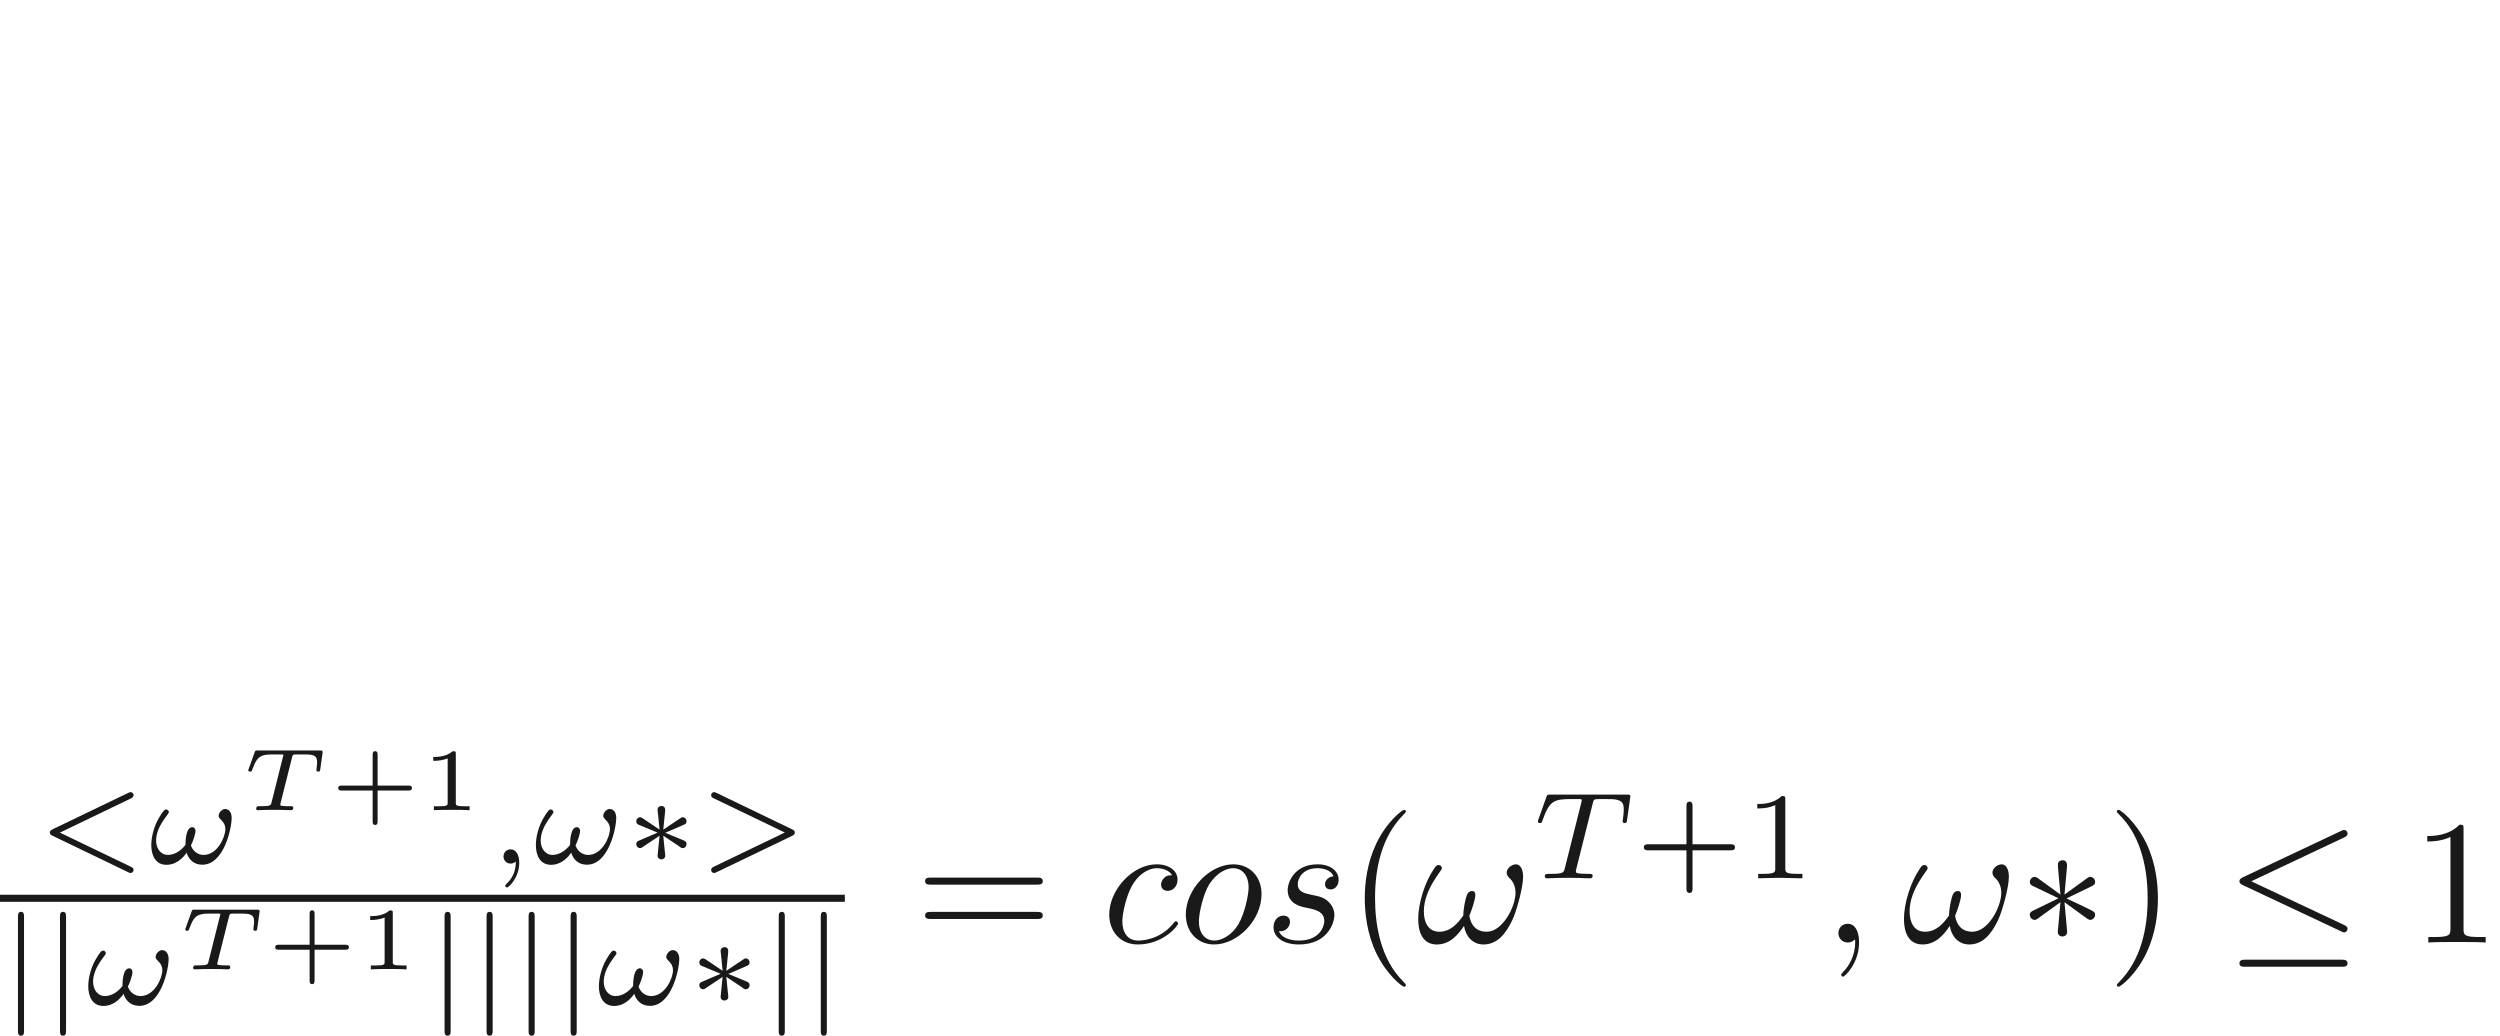 <ns0:svg xmlns:ns0="http://www.w3.org/2000/svg" xmlns:ns1="http://www.w3.org/1999/xlink" height="58.315pt" readme2tex:offset="29.157276999999993" version="1.1" viewBox="-70.804 -91.195 140.761 58.315" width="140.761pt" xmlns:readme2tex="http://github.com/leegao/readme2tex/">
<ns0:defs>
<ns0:path d="M2.74 -4.254C2.75 -4.394 2.75 -4.633 2.491 -4.633C2.331 -4.633 2.202 -4.503 2.232 -4.374V-4.244L2.371 -2.7L1.096 -3.626C1.006 -3.676 0.986 -3.696 0.917 -3.696C0.777 -3.696 0.648 -3.557 0.648 -3.417C0.648 -3.258 0.747 -3.218 0.847 -3.168L2.262 -2.491L0.887 -1.823C0.727 -1.743 0.648 -1.704 0.648 -1.554S0.777 -1.275 0.917 -1.275C0.986 -1.275 1.006 -1.275 1.255 -1.465L2.371 -2.271L2.222 -0.598C2.222 -0.389 2.401 -0.339 2.481 -0.339C2.6 -0.339 2.75 -0.408 2.75 -0.598L2.6 -2.271L3.875 -1.345C3.965 -1.295 3.985 -1.275 4.055 -1.275C4.194 -1.275 4.324 -1.415 4.324 -1.554C4.324 -1.704 4.234 -1.753 4.115 -1.813C3.517 -2.112 3.497 -2.112 2.71 -2.481L4.085 -3.148C4.244 -3.228 4.324 -3.268 4.324 -3.417S4.194 -3.696 4.055 -3.696C3.985 -3.696 3.965 -3.696 3.716 -3.507L2.6 -2.7L2.74 -4.254Z" id="g0-3" />
<ns0:path d="M6.725 -5.918C6.834 -5.968 6.914 -6.017 6.914 -6.137C6.914 -6.247 6.834 -6.336 6.715 -6.336C6.665 -6.336 6.575 -6.296 6.535 -6.276L1.026 -3.676C0.857 -3.597 0.827 -3.527 0.827 -3.447C0.827 -3.357 0.887 -3.288 1.026 -3.228L6.535 -0.638C6.665 -0.568 6.685 -0.568 6.715 -0.568C6.824 -0.568 6.914 -0.658 6.914 -0.767C6.914 -0.857 6.874 -0.917 6.705 -0.996L1.494 -3.447L6.725 -5.918ZM6.565 1.365C6.735 1.365 6.914 1.365 6.914 1.166S6.705 0.966 6.555 0.966H1.186C1.036 0.966 0.827 0.966 0.827 1.166S1.006 1.365 1.176 1.365H6.565Z" id="g0-20" />
<ns0:path d="M3.229 -1.576H5.363C5.454 -1.576 5.621 -1.576 5.621 -1.743C5.621 -1.918 5.461 -1.918 5.363 -1.918H3.229V-4.059C3.229 -4.149 3.229 -4.317 3.062 -4.317C2.887 -4.317 2.887 -4.156 2.887 -4.059V-1.918H0.746C0.656 -1.918 0.488 -1.918 0.488 -1.75C0.488 -1.576 0.649 -1.576 0.746 -1.576H2.887V0.565C2.887 0.656 2.887 0.823 3.055 0.823C3.229 0.823 3.229 0.663 3.229 0.565V-1.576Z" id="g6-43" />
<ns0:path d="M2.336 -4.435C2.336 -4.624 2.322 -4.631 2.127 -4.631C1.681 -4.191 1.046 -4.184 0.76 -4.184V-3.933C0.928 -3.933 1.388 -3.933 1.771 -4.129V-0.572C1.771 -0.342 1.771 -0.251 1.074 -0.251H0.809V0C0.934 -0.007 1.792 -0.028 2.05 -0.028C2.267 -0.028 3.145 -0.007 3.299 0V-0.251H3.034C2.336 -0.251 2.336 -0.342 2.336 -0.572V-4.435Z" id="g6-49" />
<ns0:path d="M6.027 -3.706C6.027 -4.154 5.848 -4.403 5.629 -4.403C5.37 -4.403 5.101 -4.164 5.101 -3.935C5.101 -3.836 5.151 -3.726 5.25 -3.636C5.42 -3.487 5.599 -3.218 5.599 -2.8C5.599 -2.401 5.41 -1.833 5.101 -1.375C4.802 -0.946 4.433 -0.608 3.965 -0.608C3.397 -0.608 3.088 -0.966 2.999 -1.504C3.108 -1.763 3.337 -2.401 3.337 -2.68C3.337 -2.8 3.288 -2.899 3.158 -2.899C3.078 -2.899 2.969 -2.879 2.889 -2.73C2.78 -2.531 2.66 -1.883 2.66 -1.524C2.331 -1.056 1.933 -0.608 1.305 -0.608C0.648 -0.608 0.438 -1.196 0.438 -1.753C0.438 -2.999 1.455 -4.045 1.455 -4.174C1.455 -4.284 1.375 -4.364 1.265 -4.364C1.136 -4.364 1.066 -4.234 1.006 -4.144C0.498 -3.407 0.12 -2.222 0.12 -1.315C0.12 -0.628 0.349 0.11 1.166 0.11C1.873 0.11 2.341 -0.389 2.7 -0.936C2.79 -0.359 3.178 0.11 3.796 0.11C4.573 0.11 5.051 -0.498 5.41 -1.245C5.649 -1.733 6.027 -3.088 6.027 -3.706Z" id="g2-33" />
<ns0:path d="M2.022 -0.01C2.022 -0.667 1.773 -1.056 1.385 -1.056C1.056 -1.056 0.857 -0.807 0.857 -0.528C0.857 -0.259 1.056 0 1.385 0C1.504 0 1.634 -0.04 1.733 -0.13C1.763 -0.149 1.773 -0.159 1.783 -0.159S1.803 -0.149 1.803 -0.01C1.803 0.727 1.455 1.325 1.126 1.654C1.016 1.763 1.016 1.783 1.016 1.813C1.016 1.883 1.066 1.923 1.116 1.923C1.225 1.923 2.022 1.156 2.022 -0.01Z" id="g2-59" />
<ns0:path d="M3.945 -3.786C3.786 -3.786 3.646 -3.786 3.507 -3.646C3.347 -3.497 3.328 -3.328 3.328 -3.258C3.328 -3.019 3.507 -2.909 3.696 -2.909C3.985 -2.909 4.254 -3.148 4.254 -3.547C4.254 -4.035 3.786 -4.403 3.078 -4.403C1.733 -4.403 0.408 -2.979 0.408 -1.574C0.408 -0.677 0.986 0.11 2.022 0.11C3.447 0.11 4.284 -0.946 4.284 -1.066C4.284 -1.126 4.224 -1.196 4.164 -1.196C4.115 -1.196 4.095 -1.176 4.035 -1.096C3.248 -0.11 2.162 -0.11 2.042 -0.11C1.415 -0.11 1.146 -0.598 1.146 -1.196C1.146 -1.604 1.345 -2.57 1.684 -3.188C1.993 -3.756 2.54 -4.184 3.088 -4.184C3.427 -4.184 3.806 -4.055 3.945 -3.786Z" id="g2-99" />
<ns0:path d="M4.672 -2.72C4.672 -3.756 3.975 -4.403 3.078 -4.403C1.743 -4.403 0.408 -2.989 0.408 -1.574C0.408 -0.588 1.076 0.11 2.002 0.11C3.328 0.11 4.672 -1.265 4.672 -2.72ZM2.012 -0.11C1.584 -0.11 1.146 -0.418 1.146 -1.196C1.146 -1.684 1.405 -2.76 1.724 -3.268C2.222 -4.035 2.79 -4.184 3.068 -4.184C3.646 -4.184 3.945 -3.706 3.945 -3.108C3.945 -2.72 3.746 -1.674 3.367 -1.026C3.019 -0.448 2.471 -0.11 2.012 -0.11Z" id="g2-111" />
<ns0:path d="M3.895 -3.726C3.616 -3.716 3.417 -3.497 3.417 -3.278C3.417 -3.138 3.507 -2.989 3.726 -2.989S4.184 -3.158 4.184 -3.547C4.184 -3.995 3.756 -4.403 2.999 -4.403C1.684 -4.403 1.315 -3.387 1.315 -2.949C1.315 -2.172 2.052 -2.022 2.341 -1.963C2.859 -1.863 3.377 -1.753 3.377 -1.205C3.377 -0.946 3.148 -0.11 1.953 -0.11C1.813 -0.11 1.046 -0.11 0.817 -0.638C1.196 -0.588 1.445 -0.887 1.445 -1.166C1.445 -1.395 1.285 -1.514 1.076 -1.514C0.817 -1.514 0.518 -1.305 0.518 -0.857C0.518 -0.289 1.086 0.11 1.943 0.11C3.557 0.11 3.945 -1.096 3.945 -1.544C3.945 -1.903 3.756 -2.152 3.636 -2.271C3.367 -2.55 3.078 -2.6 2.64 -2.69C2.281 -2.77 1.883 -2.839 1.883 -3.288C1.883 -3.577 2.122 -4.184 2.999 -4.184C3.248 -4.184 3.746 -4.115 3.895 -3.726Z" id="g2-115" />
<ns0:path d="M2.253 -1.736C2.824 -1.988 3.082 -2.085 3.257 -2.169C3.389 -2.225 3.452 -2.253 3.452 -2.385C3.452 -2.504 3.361 -2.608 3.236 -2.608C3.187 -2.608 3.173 -2.608 3.089 -2.545L2.141 -1.911L2.246 -2.943C2.26 -3.068 2.246 -3.243 2.036 -3.243C1.953 -3.243 1.82 -3.187 1.82 -3.034C1.82 -2.971 1.848 -2.762 1.855 -2.692C1.869 -2.573 1.918 -2.071 1.932 -1.911L0.99 -2.545C0.921 -2.587 0.9 -2.608 0.837 -2.608C0.711 -2.608 0.621 -2.504 0.621 -2.385C0.621 -2.246 0.704 -2.211 0.767 -2.183L1.82 -1.743C1.248 -1.492 0.99 -1.395 0.816 -1.311C0.683 -1.255 0.621 -1.227 0.621 -1.095C0.621 -0.976 0.711 -0.872 0.837 -0.872C0.886 -0.872 0.9 -0.872 0.983 -0.934L1.932 -1.569L1.82 -0.446C1.82 -0.293 1.953 -0.237 2.036 -0.237S2.253 -0.293 2.253 -0.446C2.253 -0.509 2.225 -0.718 2.218 -0.788C2.204 -0.907 2.155 -1.409 2.141 -1.569L2.978 -1.011C3.159 -0.872 3.173 -0.872 3.236 -0.872C3.361 -0.872 3.452 -0.976 3.452 -1.095C3.452 -1.234 3.368 -1.269 3.306 -1.297L2.253 -1.736Z" id="g1-3" />
<ns0:path d="M1.353 -4.958C1.353 -5.063 1.353 -5.23 1.186 -5.23C1.011 -5.23 1.011 -5.07 1.011 -4.958V1.471C1.011 1.576 1.011 1.743 1.179 1.743C1.353 1.743 1.353 1.583 1.353 1.471V-4.958Z" id="g1-106" />
<ns0:path d="M2.7 -1.106H4.433C4.498 -1.106 4.633 -1.106 4.633 -1.245S4.498 -1.385 4.433 -1.385H2.7V-3.118C2.7 -3.188 2.7 -3.323 2.56 -3.323S2.421 -3.188 2.421 -3.118V-1.385H0.682C0.618 -1.385 0.483 -1.385 0.483 -1.245S0.618 -1.106 0.682 -1.106H2.421V0.628C2.421 0.697 2.421 0.832 2.56 0.832S2.7 0.697 2.7 0.628V-1.106Z" id="g7-43" />
<ns0:path d="M1.983 -3.168C1.983 -3.318 1.968 -3.318 1.803 -3.318C1.45 -2.999 0.897 -2.999 0.797 -2.999H0.712V-2.78H0.797C0.912 -2.78 1.235 -2.795 1.524 -2.919V-0.428C1.524 -0.274 1.524 -0.219 0.996 -0.219H0.747V0C1.021 -0.02 1.465 -0.02 1.753 -0.02S2.486 -0.02 2.76 0V-0.219H2.511C1.983 -0.219 1.983 -0.274 1.983 -0.428V-3.168Z" id="g7-49" />
<ns0:path d="M2.894 -2.974C2.934 -3.128 2.934 -3.138 3.143 -3.138H3.676C4.234 -3.138 4.304 -2.984 4.304 -2.675C4.304 -2.64 4.304 -2.545 4.269 -2.306L4.264 -2.262C4.264 -2.212 4.294 -2.172 4.369 -2.172C4.463 -2.172 4.473 -2.217 4.483 -2.306L4.608 -3.198C4.618 -3.248 4.618 -3.258 4.618 -3.278C4.618 -3.362 4.538 -3.362 4.453 -3.362H0.961C0.832 -3.362 0.827 -3.362 0.787 -3.258L0.458 -2.341C0.453 -2.331 0.428 -2.262 0.428 -2.257C0.428 -2.227 0.448 -2.172 0.533 -2.172C0.613 -2.172 0.618 -2.187 0.663 -2.306C0.887 -2.899 1.031 -3.138 1.709 -3.138H2.247C2.286 -3.138 2.356 -3.138 2.406 -3.128V-3.098L1.738 -0.433C1.699 -0.274 1.684 -0.224 1.161 -0.224H1.051C0.946 -0.224 0.941 -0.219 0.917 -0.199C0.892 -0.174 0.872 -0.12 0.872 -0.085C0.872 -0.055 0.892 0 0.971 0C1.121 0 1.28 -0.015 1.43 -0.015C1.584 -0.015 1.738 -0.02 1.893 -0.02C2.052 -0.02 2.217 -0.015 2.376 -0.015C2.526 -0.015 2.685 0 2.834 0C2.869 0 2.964 0 2.964 -0.139C2.964 -0.224 2.889 -0.224 2.804 -0.224H2.695C2.565 -0.224 2.431 -0.224 2.301 -0.249C2.262 -0.254 2.232 -0.259 2.232 -0.314C2.232 -0.339 2.232 -0.349 2.252 -0.418L2.894 -2.974Z" id="g4-84" />
<ns0:path d="M4.763 -2.58C4.763 -2.79 4.672 -3.075 4.387 -3.075C4.219 -3.075 4.031 -2.866 4.031 -2.692C4.031 -2.462 4.407 -2.413 4.407 -1.939C4.407 -1.492 3.961 -0.488 3.18 -0.488C2.845 -0.488 2.566 -0.718 2.469 -1.025C2.559 -1.179 2.727 -1.66 2.727 -1.841C2.727 -1.946 2.664 -2.05 2.545 -2.05C2.19 -2.05 2.162 -1.297 2.162 -1.053C1.967 -0.802 1.618 -0.488 1.165 -0.488C0.788 -0.488 0.509 -0.83 0.509 -1.297C0.509 -2.106 1.227 -2.783 1.227 -2.887C1.227 -2.971 1.158 -3.048 1.081 -3.048C1.011 -3.048 0.969 -3.013 0.921 -2.95C0.83 -2.845 0.739 -2.692 0.656 -2.552C0.411 -2.134 0.237 -1.541 0.237 -1.039C0.237 -0.481 0.46 0.07 1.102 0.07C1.569 0.07 1.974 -0.237 2.225 -0.614C2.357 -0.195 2.664 0.063 3.11 0.063C4.338 0.063 4.763 -2.001 4.763 -2.58Z" id="g3-33" />
<ns0:path d="M1.471 -0.112C1.471 0.272 1.402 0.718 0.928 1.165C0.9 1.193 0.879 1.213 0.879 1.248C0.879 1.297 0.934 1.346 0.976 1.346C1.074 1.346 1.667 0.788 1.667 -0.042C1.667 -0.474 1.499 -0.802 1.179 -0.802C0.948 -0.802 0.781 -0.621 0.781 -0.404C0.781 -0.181 0.941 0 1.186 0C1.353 0 1.465 -0.112 1.471 -0.112Z" id="g3-59" />
<ns0:path d="M5.314 -3.668C5.398 -3.71 5.467 -3.759 5.467 -3.85C5.467 -3.947 5.391 -4.024 5.293 -4.024C5.286 -4.024 5.251 -4.024 5.168 -3.982L0.907 -1.932C0.823 -1.89 0.753 -1.841 0.753 -1.75C0.753 -1.639 0.83 -1.604 0.9 -1.569L5.154 0.481C5.251 0.53 5.279 0.53 5.293 0.53C5.391 0.53 5.467 0.453 5.467 0.356C5.467 0.251 5.384 0.209 5.321 0.181L1.318 -1.743L5.314 -3.668Z" id="g3-60" />
<ns0:path d="M5.314 -1.562C5.398 -1.604 5.467 -1.653 5.467 -1.743C5.467 -1.855 5.391 -1.89 5.321 -1.925L1.067 -3.975C0.969 -4.024 0.941 -4.024 0.928 -4.024C0.83 -4.024 0.753 -3.947 0.753 -3.85C0.753 -3.745 0.837 -3.703 0.9 -3.675L4.903 -1.75L0.907 0.174C0.823 0.216 0.753 0.265 0.753 0.356C0.753 0.453 0.83 0.53 0.928 0.53C0.934 0.53 0.969 0.53 1.053 0.488L5.314 -1.562Z" id="g3-62" />
<ns0:path d="M3.389 -4.219C3.438 -4.421 3.452 -4.442 3.605 -4.456C3.64 -4.463 3.884 -4.463 4.024 -4.463C4.449 -4.463 4.631 -4.463 4.805 -4.407C5.119 -4.31 5.133 -4.108 5.133 -3.857C5.133 -3.745 5.133 -3.654 5.084 -3.292L5.07 -3.215C5.07 -3.145 5.119 -3.11 5.189 -3.11C5.293 -3.11 5.307 -3.173 5.321 -3.285L5.509 -4.617C5.509 -4.714 5.426 -4.714 5.3 -4.714H1.011C0.837 -4.714 0.823 -4.714 0.774 -4.568L0.335 -3.333C0.328 -3.306 0.3 -3.243 0.3 -3.208C0.3 -3.18 0.314 -3.11 0.418 -3.11C0.509 -3.11 0.523 -3.145 0.565 -3.278C0.969 -4.394 1.2 -4.463 2.26 -4.463H2.552C2.762 -4.463 2.769 -4.456 2.769 -4.394C2.769 -4.387 2.769 -4.352 2.741 -4.247L1.82 -0.579C1.757 -0.321 1.736 -0.251 1.004 -0.251C0.753 -0.251 0.69 -0.251 0.69 -0.098C0.69 -0.077 0.704 0 0.809 0C1.004 0 1.213 -0.021 1.409 -0.021S1.813 -0.028 2.008 -0.028S2.441 -0.028 2.636 -0.021C2.824 -0.014 3.034 0 3.222 0C3.278 0 3.382 0 3.382 -0.153C3.382 -0.251 3.313 -0.251 3.096 -0.251C2.964 -0.251 2.824 -0.258 2.692 -0.265C2.455 -0.286 2.441 -0.314 2.441 -0.398C2.441 -0.446 2.441 -0.46 2.469 -0.558L3.389 -4.219Z" id="g3-84" />
<ns0:path d="M3.298 2.391C3.298 2.361 3.298 2.341 3.128 2.172C1.883 0.917 1.564 -0.966 1.564 -2.491C1.564 -4.224 1.943 -5.958 3.168 -7.203C3.298 -7.323 3.298 -7.342 3.298 -7.372C3.298 -7.442 3.258 -7.472 3.198 -7.472C3.098 -7.472 2.202 -6.795 1.614 -5.529C1.106 -4.433 0.986 -3.328 0.986 -2.491C0.986 -1.714 1.096 -0.508 1.644 0.618C2.242 1.843 3.098 2.491 3.198 2.491C3.258 2.491 3.298 2.461 3.298 2.391Z" id="g5-40" />
<ns0:path d="M2.879 -2.491C2.879 -3.268 2.77 -4.473 2.222 -5.599C1.624 -6.824 0.767 -7.472 0.667 -7.472C0.608 -7.472 0.568 -7.432 0.568 -7.372C0.568 -7.342 0.568 -7.323 0.757 -7.143C1.733 -6.157 2.301 -4.573 2.301 -2.491C2.301 -0.787 1.933 0.966 0.697 2.222C0.568 2.341 0.568 2.361 0.568 2.391C0.568 2.451 0.608 2.491 0.667 2.491C0.767 2.491 1.664 1.813 2.252 0.548C2.76 -0.548 2.879 -1.654 2.879 -2.491Z" id="g5-41" />
<ns0:path d="M2.929 -6.376C2.929 -6.615 2.929 -6.635 2.7 -6.635C2.082 -5.998 1.205 -5.998 0.887 -5.998V-5.689C1.086 -5.689 1.674 -5.689 2.192 -5.948V-0.787C2.192 -0.428 2.162 -0.309 1.265 -0.309H0.946V0C1.295 -0.03 2.162 -0.03 2.56 -0.03S3.826 -0.03 4.174 0V-0.309H3.856C2.959 -0.309 2.929 -0.418 2.929 -0.787V-6.376Z" id="g5-49" />
<ns0:path d="M6.844 -3.258C6.994 -3.258 7.183 -3.258 7.183 -3.457S6.994 -3.656 6.854 -3.656H0.887C0.747 -3.656 0.558 -3.656 0.558 -3.457S0.747 -3.258 0.897 -3.258H6.844ZM6.854 -1.325C6.994 -1.325 7.183 -1.325 7.183 -1.524S6.994 -1.724 6.844 -1.724H0.897C0.747 -1.724 0.558 -1.724 0.558 -1.524S0.747 -1.325 0.887 -1.325H6.854Z" id="g5-61" />
<ns0:path d="M3.318 -0.757C3.357 -0.359 3.626 0.06 4.095 0.06C4.304 0.06 4.912 -0.08 4.912 -0.887V-1.445H4.663V-0.887C4.663 -0.309 4.413 -0.249 4.304 -0.249C3.975 -0.249 3.935 -0.697 3.935 -0.747V-2.74C3.935 -3.158 3.935 -3.547 3.577 -3.915C3.188 -4.304 2.69 -4.463 2.212 -4.463C1.395 -4.463 0.707 -3.995 0.707 -3.337C0.707 -3.039 0.907 -2.869 1.166 -2.869C1.445 -2.869 1.624 -3.068 1.624 -3.328C1.624 -3.447 1.574 -3.776 1.116 -3.786C1.385 -4.134 1.873 -4.244 2.192 -4.244C2.68 -4.244 3.248 -3.856 3.248 -2.969V-2.6C2.74 -2.57 2.042 -2.54 1.415 -2.242C0.667 -1.903 0.418 -1.385 0.418 -0.946C0.418 -0.139 1.385 0.11 2.012 0.11C2.67 0.11 3.128 -0.289 3.318 -0.757ZM3.248 -2.391V-1.395C3.248 -0.448 2.531 -0.11 2.082 -0.11C1.594 -0.11 1.186 -0.458 1.186 -0.956C1.186 -1.504 1.604 -2.331 3.248 -2.391Z" id="g5-97" />
</ns0:defs>
<ns0:g fill-opacity="0.9" id="page1">
<ns0:use x="-68.75" y="-42.571" ns1:href="#g3-60" />
<ns0:use x="-62.523" y="-42.571" ns1:href="#g3-33" />
<ns0:use x="-57.254" y="-45.578" ns1:href="#g4-84" />
<ns0:use x="-52.243" y="-45.578" ns1:href="#g7-43" />
<ns0:use x="-47.123" y="-45.578" ns1:href="#g7-49" />
<ns0:use x="-43.235" y="-42.571" ns1:href="#g3-59" />
<ns0:use x="-40.869" y="-42.571" ns1:href="#g3-33" />
<ns0:use x="-35.6" y="-42.571" ns1:href="#g1-3" />
<ns0:use x="-31.518" y="-42.571" ns1:href="#g3-62" />
<ns0:rect height="0.398" width="47.568" x="-70.804" y="-40.817" />
<ns0:use x="-70.804" y="-34.624" ns1:href="#g1-106" />
<ns0:use x="-68.438" y="-34.624" ns1:href="#g1-106" />
<ns0:use x="-66.072" y="-34.624" ns1:href="#g3-33" />
<ns0:use x="-60.803" y="-36.616" ns1:href="#g4-84" />
<ns0:use x="-55.792" y="-36.616" ns1:href="#g7-43" />
<ns0:use x="-50.672" y="-36.616" ns1:href="#g7-49" />
<ns0:use x="-46.784" y="-34.624" ns1:href="#g1-106" />
<ns0:use x="-44.418" y="-34.624" ns1:href="#g1-106" />
<ns0:use x="-42.052" y="-34.624" ns1:href="#g1-106" />
<ns0:use x="-39.686" y="-34.624" ns1:href="#g1-106" />
<ns0:use x="-37.32" y="-34.624" ns1:href="#g3-33" />
<ns0:use x="-32.05" y="-34.624" ns1:href="#g1-3" />
<ns0:use x="-27.969" y="-34.624" ns1:href="#g1-106" />
<ns0:use x="-25.602" y="-34.624" ns1:href="#g1-106" />
<ns0:use x="-19.274" y="-38.127" ns1:href="#g5-61" />
<ns0:use x="-8.757" y="-38.127" ns1:href="#g2-99" />
<ns0:use x="-4.446" y="-38.127" ns1:href="#g2-111" />
<ns0:use x="0.383" y="-38.127" ns1:href="#g2-115" />
<ns0:use x="5.053" y="-38.127" ns1:href="#g5-40" />
<ns0:use x="8.927" y="-38.127" ns1:href="#g2-33" />
<ns0:use x="15.486" y="-41.742" ns1:href="#g3-84" />
<ns0:use x="21.264" y="-41.742" ns1:href="#g6-43" />
<ns0:use x="27.38" y="-41.742" ns1:href="#g6-49" />
<ns0:use x="31.849" y="-38.127" ns1:href="#g2-59" />
<ns0:use x="36.277" y="-38.127" ns1:href="#g2-33" />
<ns0:use x="42.836" y="-38.127" ns1:href="#g0-3" />
<ns0:use x="47.817" y="-38.127" ns1:href="#g5-41" />
<ns0:use x="54.459" y="-38.127" ns1:href="#g0-20" />
<ns0:use x="64.975" y="-38.127" ns1:href="#g5-49" />
</ns0:g>
</ns0:svg>